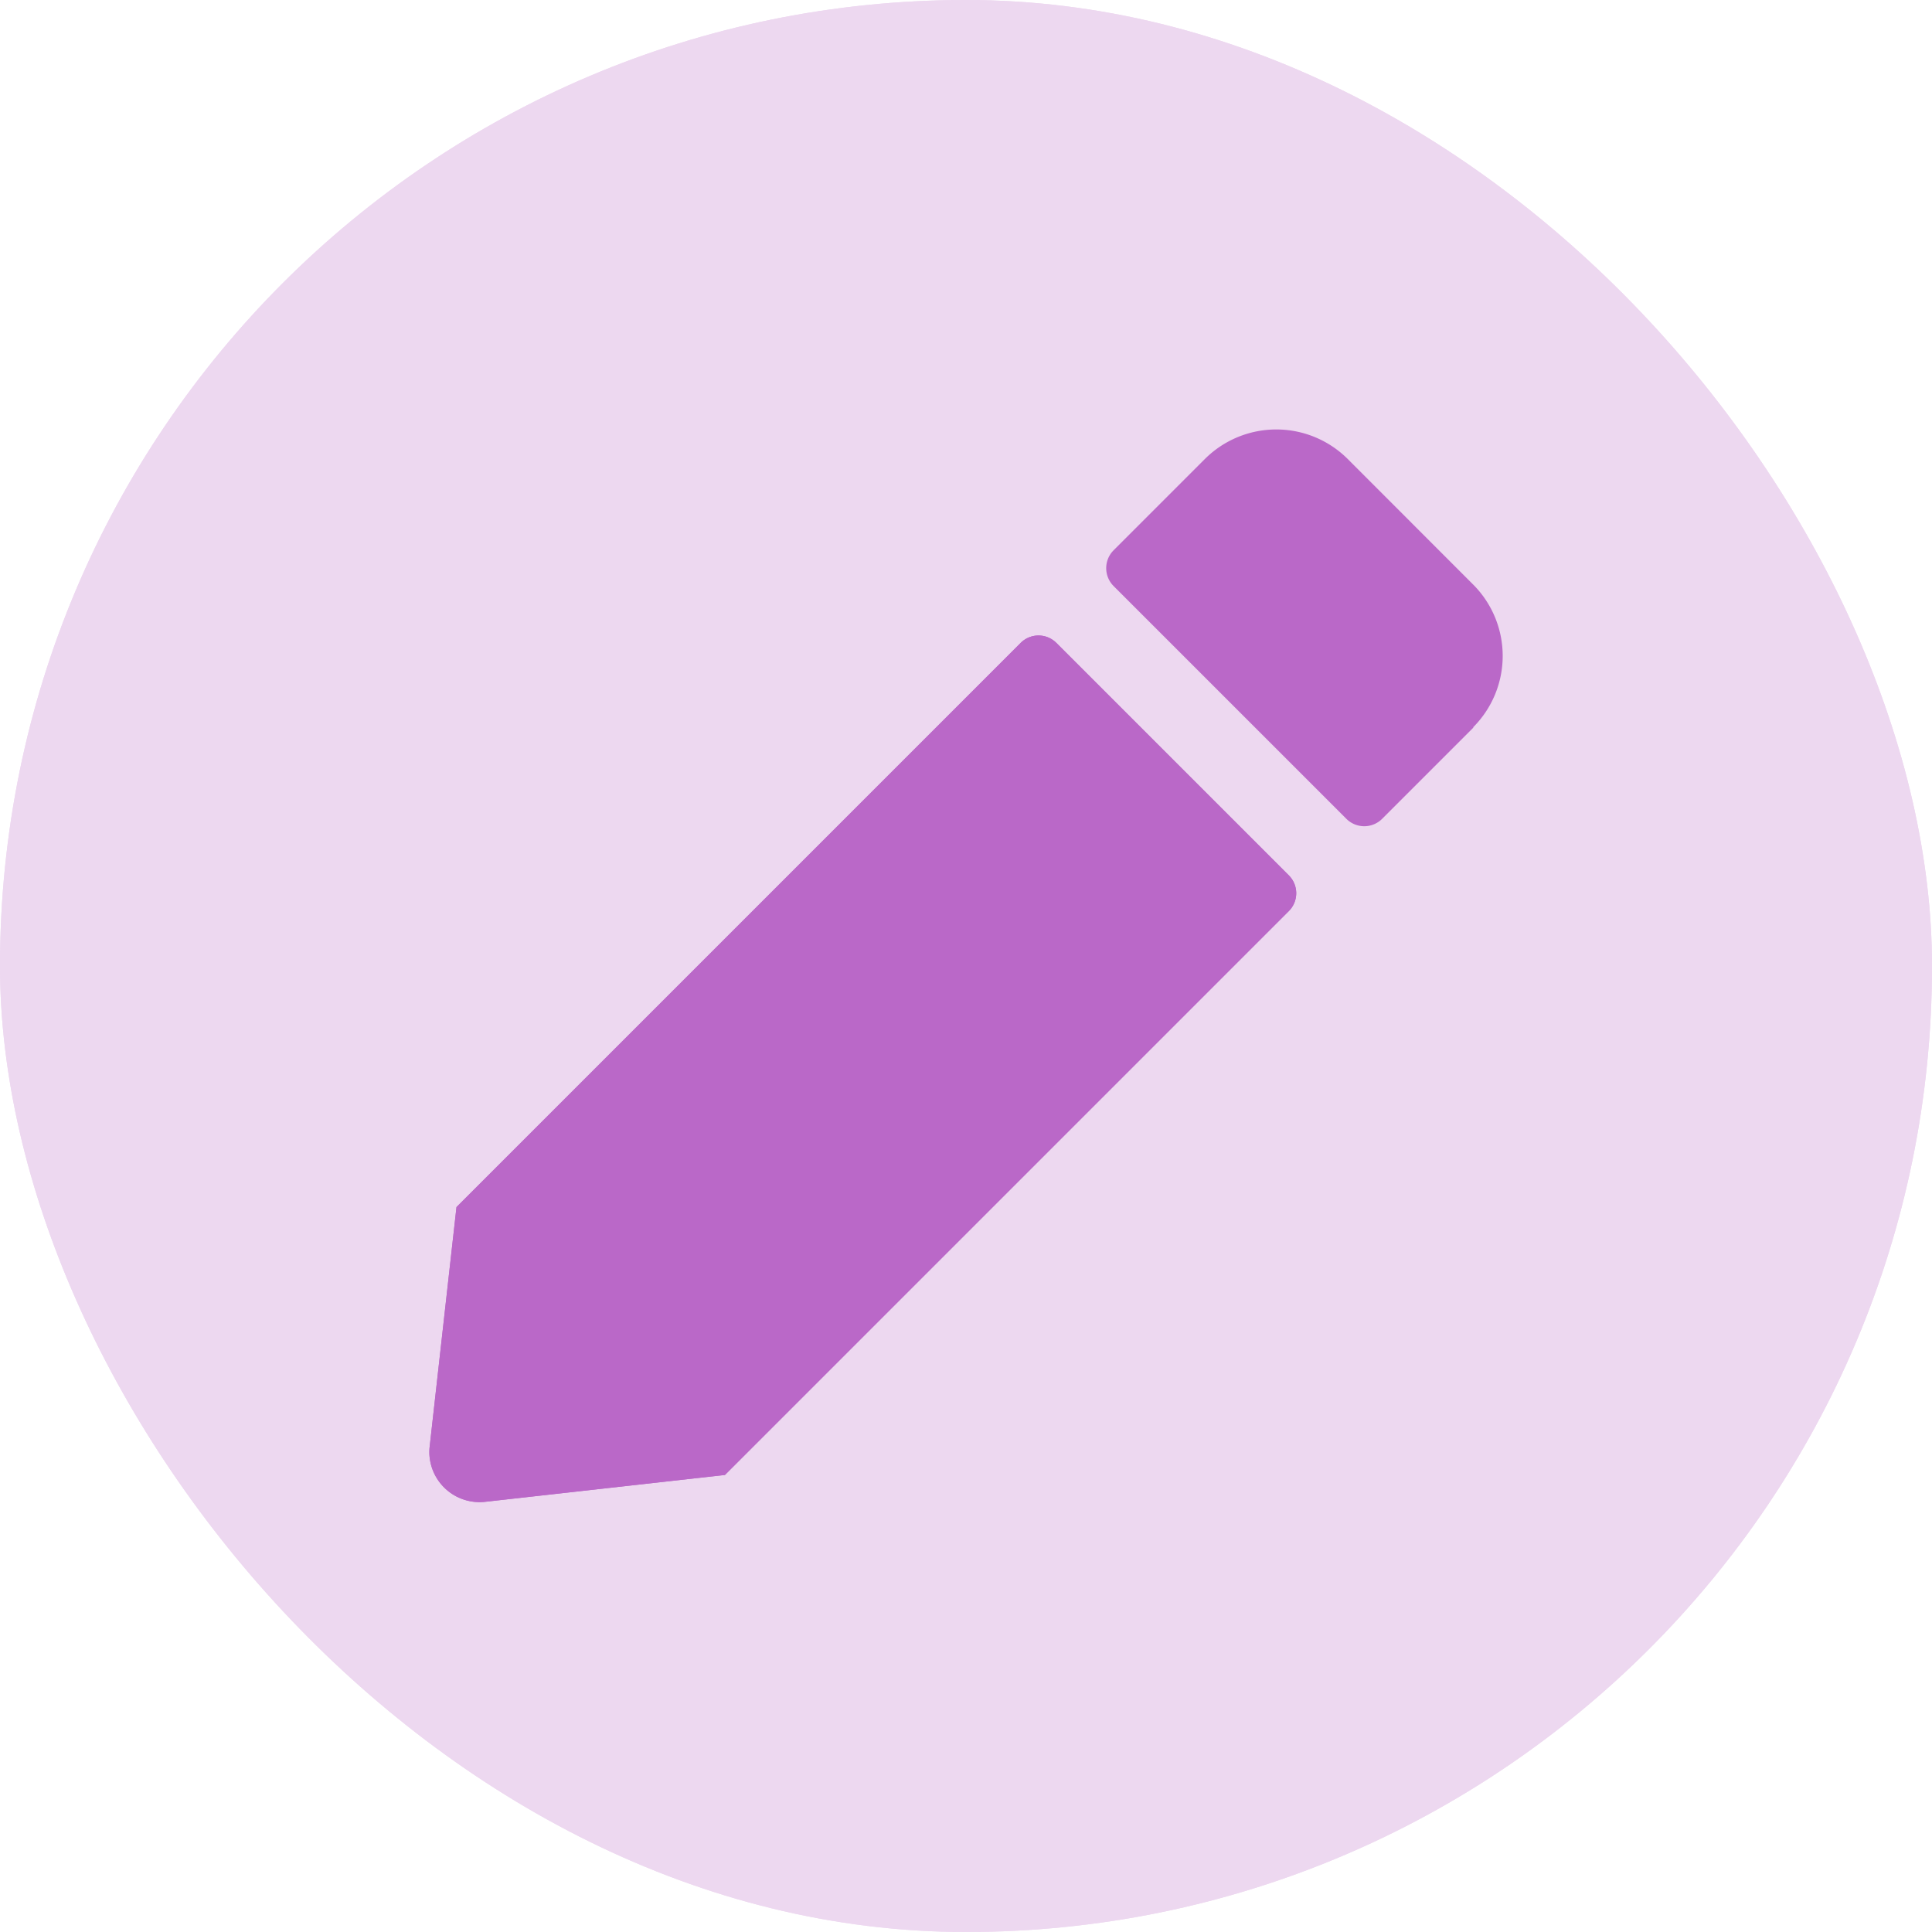 <svg xmlns="http://www.w3.org/2000/svg" width="18" height="18" viewBox="0 0 18 18"><g transform="translate(-544 -250)"><rect width="18" height="18" rx="9" transform="translate(544 250)" fill="#edd8f0"/><rect width="18" height="18" rx="9" transform="translate(544 250)" fill="#edd8f0"/><g transform="translate(122 -291)"><rect class="rectClass" width="12" height="12" transform="translate(425 544)" fill="#ba68c8" opacity="0"/><rect width="12" height="12" transform="translate(425 544)" fill="#ba68c8" opacity="0"/><g transform="translate(425.999 545)"><path d="M687.992,379.952l-1.175-1.176a.942.942,0,0,0-1.328,0l-.852.852h0a.236.236,0,0,0,0,.333l2.169,2.169h0a.236.236,0,0,0,.333,0l.852-.852h-.005A.941.941,0,0,0,687.992,379.952Z" transform="translate(-678.261 -378.501)" fill="#ba68c8"/><path d="M685.012,383.058l-2.169-2.169h0a.235.235,0,0,0-.333,0l-5.256,5.256-.25,2.233a.432.432,0,0,0,0,.1.468.468,0,0,0,.517.413l2.234-.25,5.256-5.256h0A.235.235,0,0,0,685.012,383.058Z" transform="translate(-677 -378.899)" fill="#ba68c8"/><path d="M685.012,383.058l-2.169-2.169h0a.235.235,0,0,0-.333,0l-5.256,5.256-.25,2.233a.432.432,0,0,0,0,.1.468.468,0,0,0,.517.413l2.234-.25,5.256-5.256h0A.235.235,0,0,0,685.012,383.058Z" transform="translate(-677 -378.899)" fill="#ba68c8"/></g></g></g></svg>
